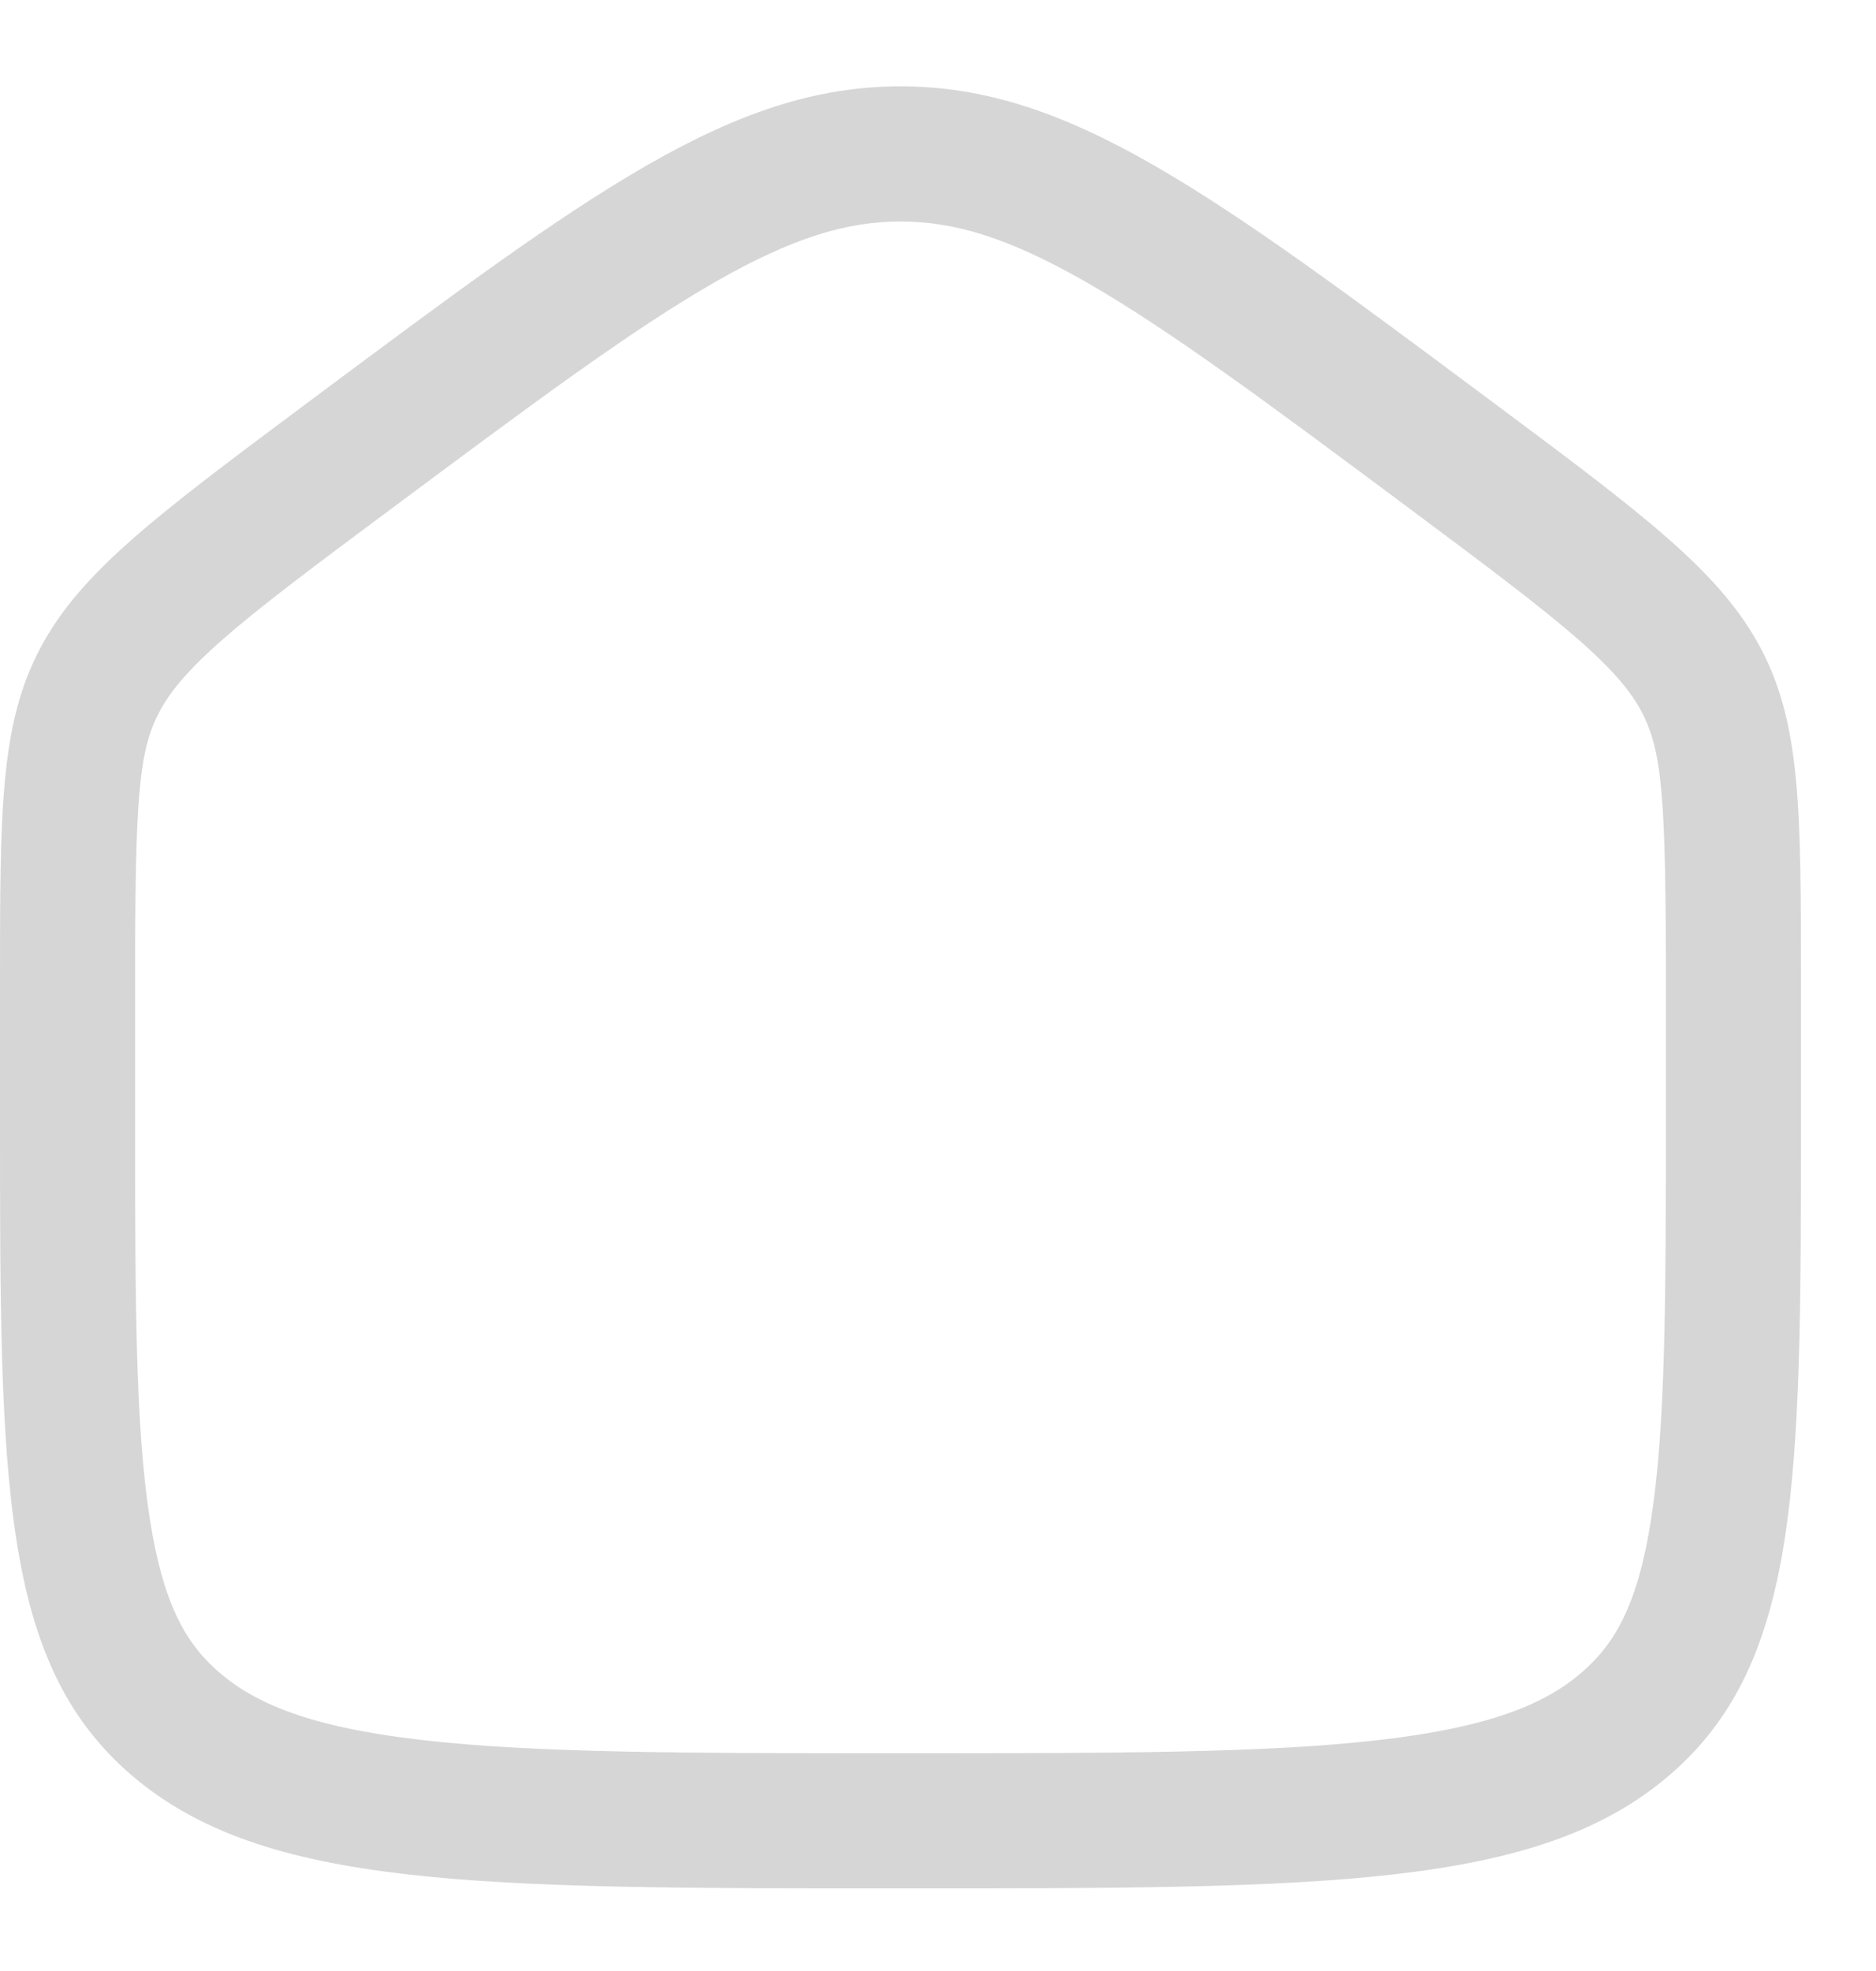 <svg width="20" height="21" viewBox="0 0 20 21" fill="none" xmlns="http://www.w3.org/2000/svg">
<path opacity="0.2" fill-rule="evenodd" clip-rule="evenodd" d="M17.76 11.905V10.472C17.76 8.486 17.721 7.997 17.497 7.576C17.394 7.383 17.222 7.161 16.832 6.818C16.425 6.463 15.872 6.048 15.042 5.43C13.513 4.291 12.466 3.514 11.582 3.007C10.736 2.523 10.162 2.36 9.6 2.36C9.038 2.36 8.464 2.523 7.618 3.008C6.734 3.515 5.688 4.292 4.158 5.431C3.327 6.049 2.773 6.463 2.367 6.819C1.978 7.162 1.806 7.384 1.703 7.578C1.478 7.998 1.44 8.487 1.44 10.473V11.904C1.44 13.889 1.444 15.207 1.598 16.189C1.742 17.103 1.987 17.519 2.342 17.823C2.729 18.154 3.314 18.403 4.498 18.539C5.703 18.678 7.303 18.68 9.6 18.68C11.897 18.68 13.498 18.678 14.702 18.539C15.886 18.403 16.471 18.155 16.858 17.823C17.213 17.519 17.459 17.103 17.602 16.189C17.755 15.208 17.76 13.889 17.76 11.905ZM18.768 6.901C18.336 6.09 17.526 5.485 15.902 4.276C12.898 2.039 11.396 0.92 9.6 0.92C7.804 0.92 6.301 2.038 3.298 4.276C1.675 5.486 0.863 6.09 0.432 6.901C-7.62367e-05 7.712 -7.62939e-05 8.632 -7.62939e-05 10.472V11.903C-7.62939e-05 15.777 -7.62939e-05 17.713 1.405 18.916C2.813 20.12 5.074 20.12 9.6 20.12C14.125 20.12 16.388 20.12 17.794 18.917C19.2 17.714 19.2 15.778 19.2 11.905V10.472C19.2 8.631 19.2 7.712 18.768 6.901Z" fill="#353535"/>
</svg>
